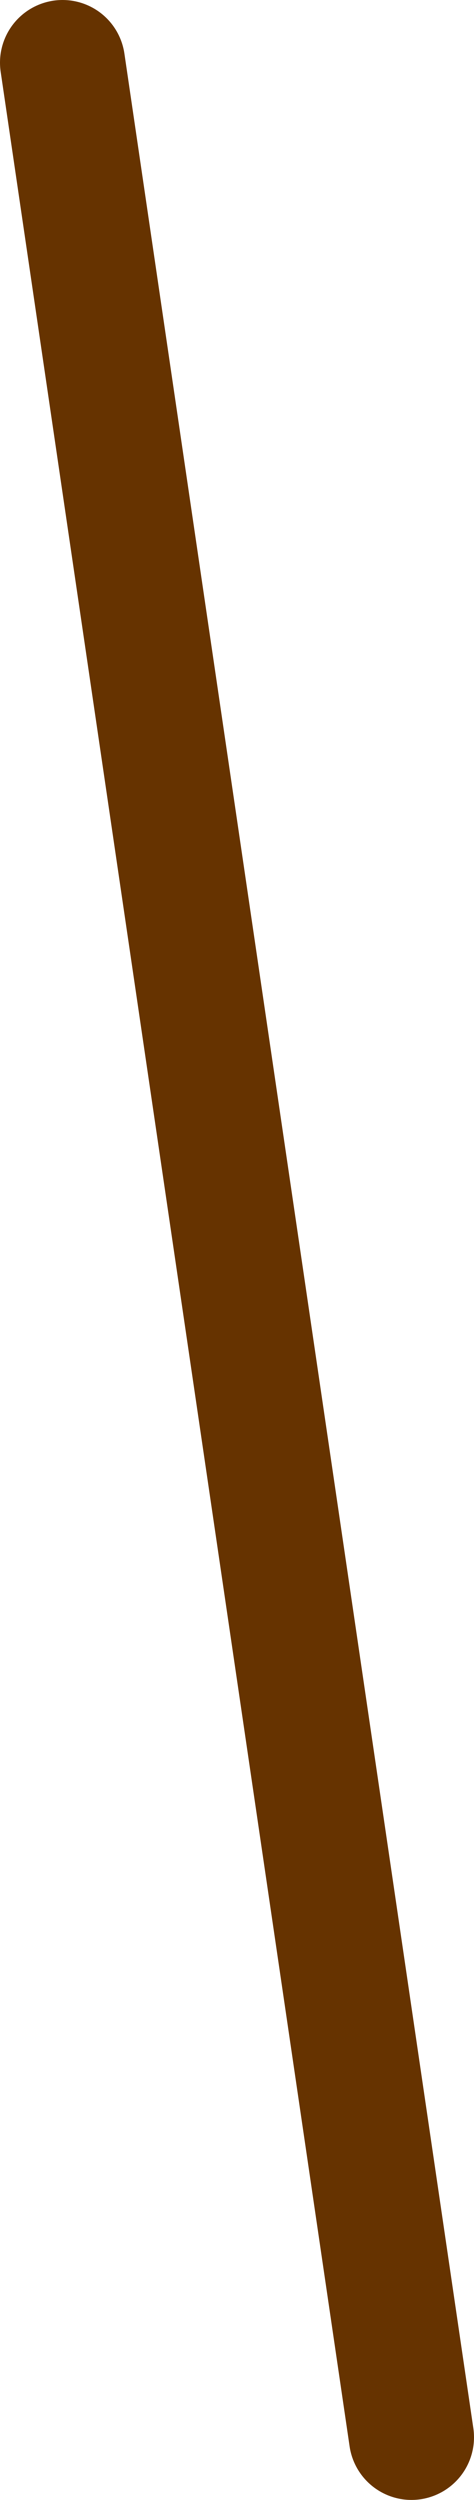 <?xml version="1.0" encoding="UTF-8" standalone="no"?>
<svg xmlns:xlink="http://www.w3.org/1999/xlink" height="99.75px" width="18.95px" xmlns="http://www.w3.org/2000/svg">
  <g transform="matrix(1.0, 0.0, 0.0, 1.0, -378.85, -879.25)">
    <path d="M381.35 881.75 L395.3 976.5" fill="none" stroke="#663300" stroke-linecap="round" stroke-linejoin="round" stroke-width="5.0"/>
  </g>
</svg>
